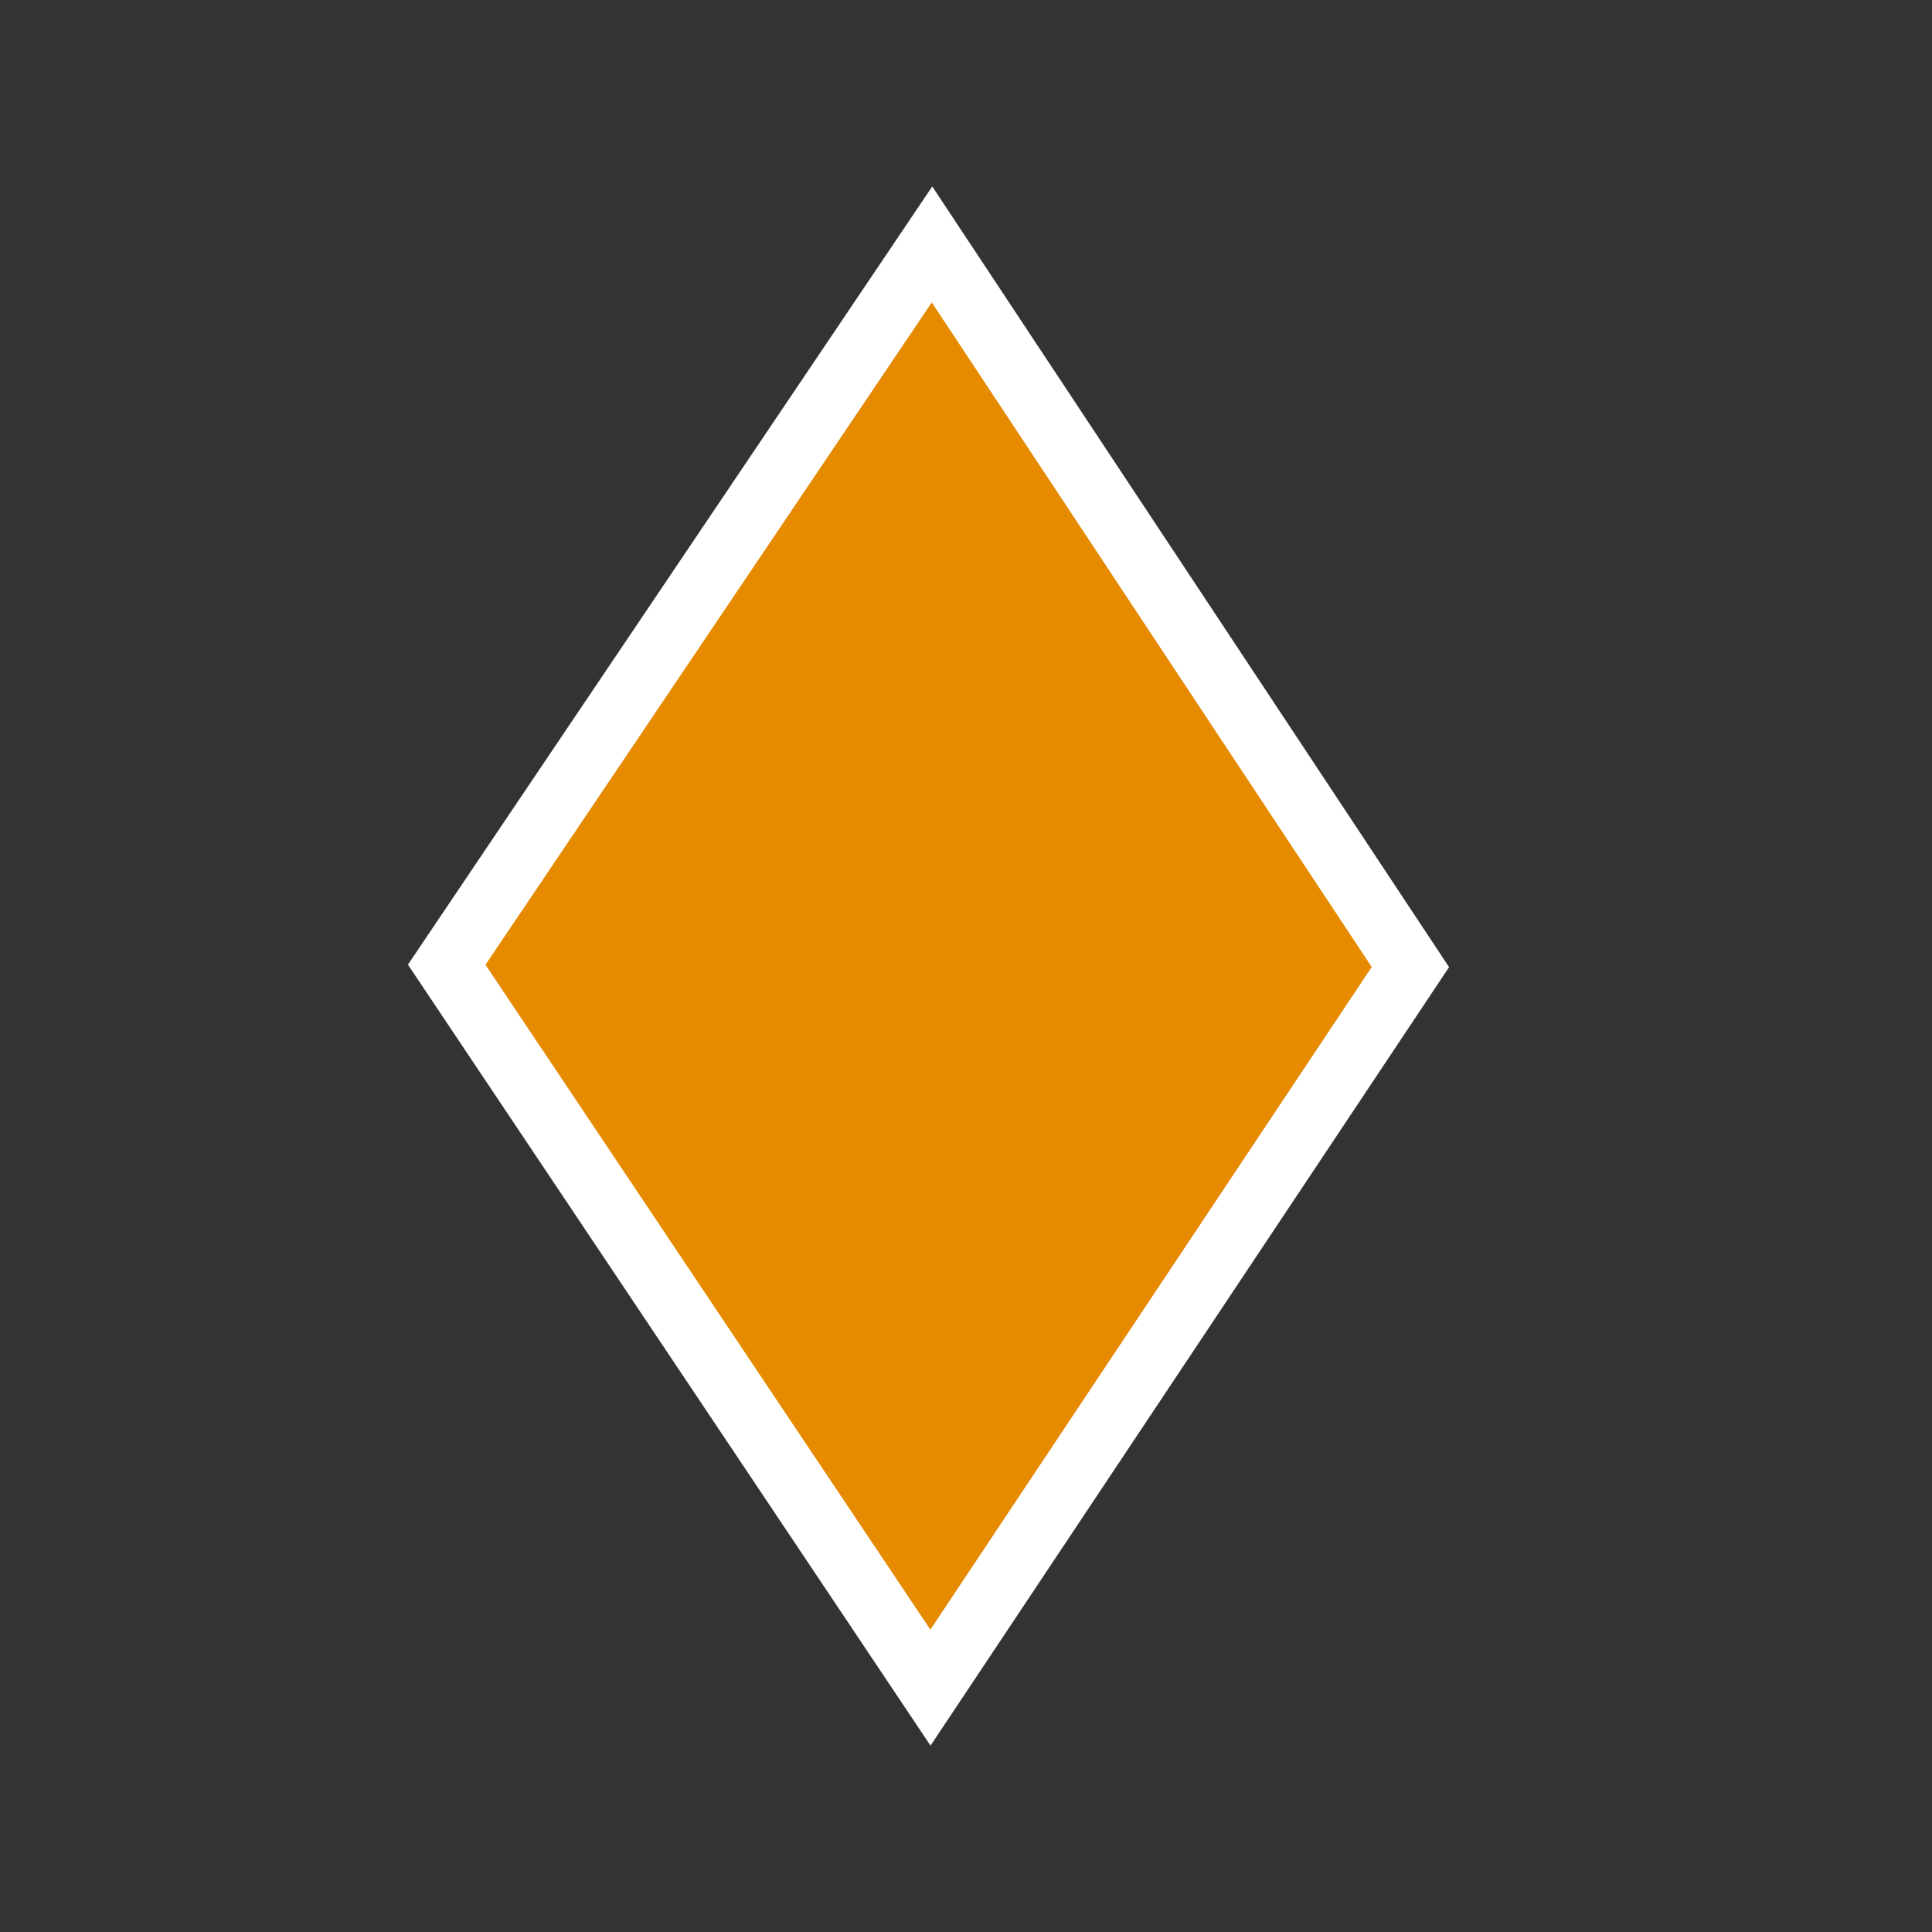 <?xml version="1.0" encoding="UTF-8"?>
<svg id="Layer_1" data-name="Layer 1" xmlns="http://www.w3.org/2000/svg" viewBox="0 0 600 600">
  <rect x="0" y="0" width="600" height="600" fill="#333333" stroke="none"/>
  <defs>
    <style>
      .cls-1 {
        fill: #e68a00;
      }

      .cls-2 {
        fill: #fff;
      }
    </style>
  </defs>
  <polygon class="cls-1" points="138.73 299.6 289.45 75.92 438 300.33 288.95 524.11 138.73 299.6"/>
  <path class="cls-2" d="M289.37,93.92l136.63,206.39-137.07,205.79-138.16-206.48,138.6-205.7M289.52,57.91l-16.73,24.83-138.6,205.7-7.5,11.14,7.47,11.16,138.16,206.48,16.66,24.9,16.61-24.93,137.07-205.79,7.36-11.05-7.33-11.07-136.63-206.39-16.53-24.97h0Z"/>
</svg>